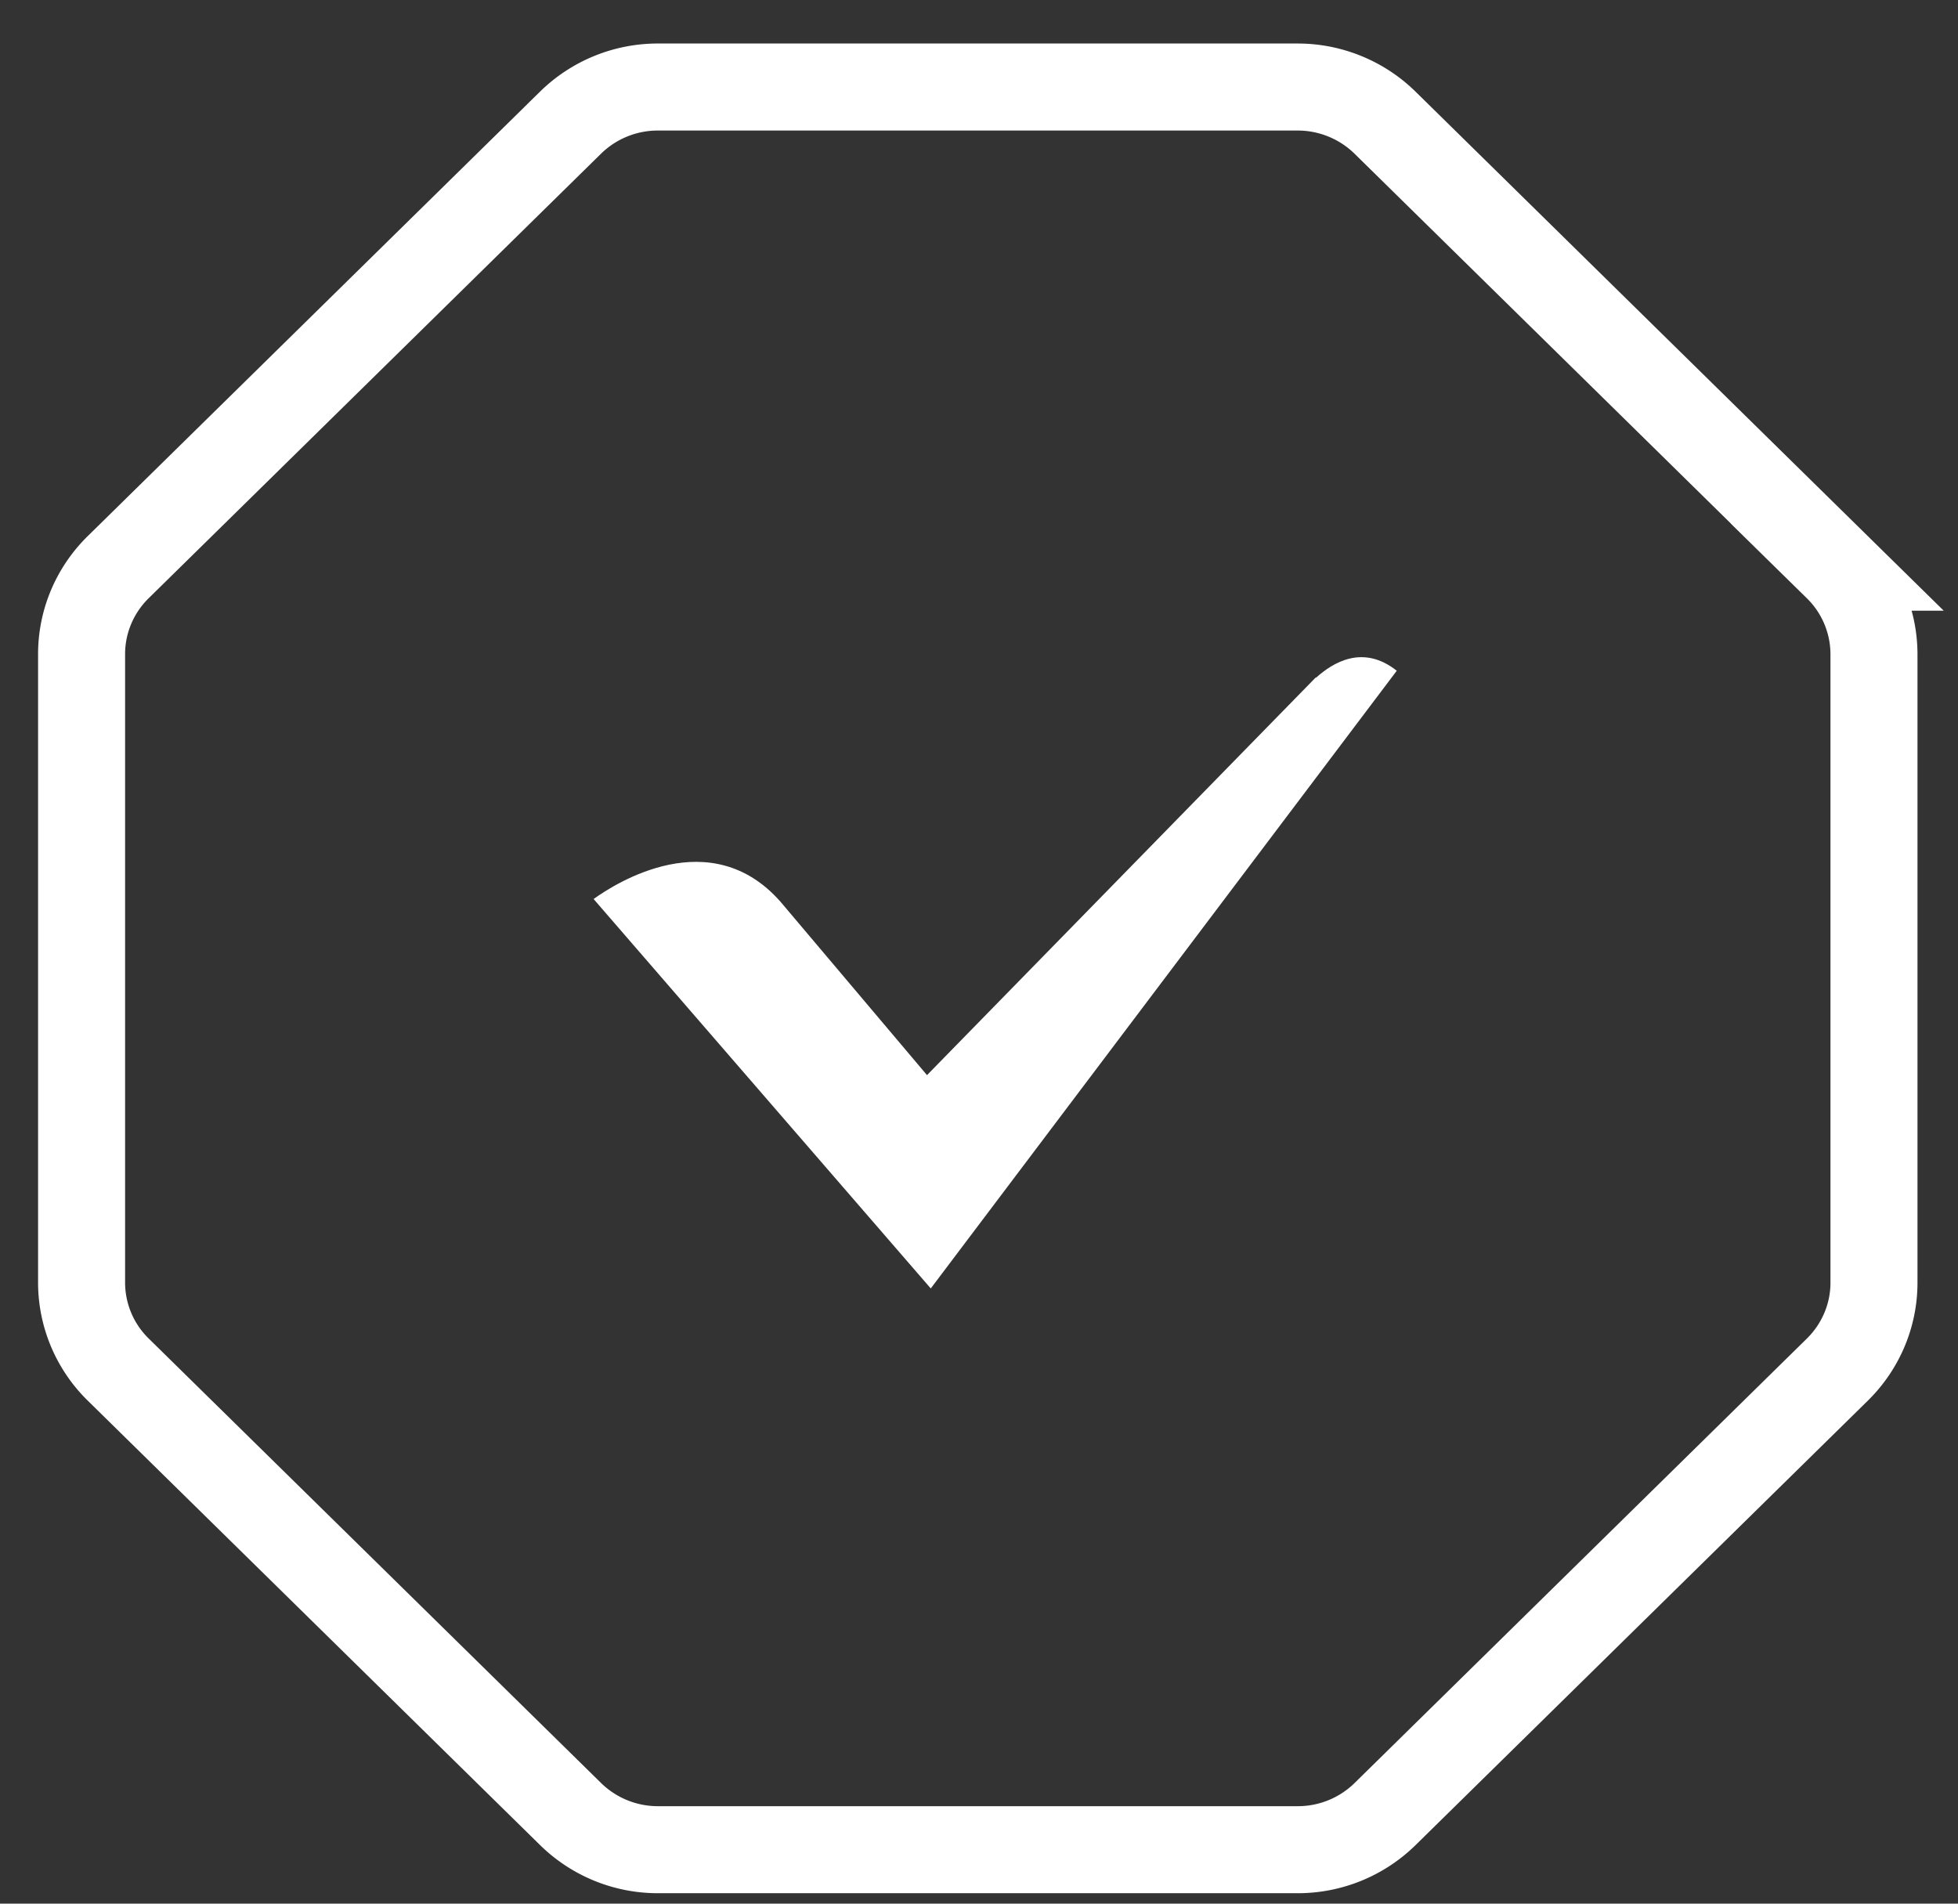<svg height="35" viewBox="0 0 36 35" width="36" xmlns="http://www.w3.org/2000/svg"><rect x="0" y="0" width="36" height="35" fill="#333333" stroke="none"/><g fill="none" fill-rule="evenodd" transform="translate(2 2)"><path d="m31.781 8.428c.43.422.672.995.674 1.597v11.559c0 .6-.243 1.174-.673 1.597l-8.317 8.173a2.29 2.29 0 0 1 -1.605.654h-11.763a2.29 2.29 0 0 1 -1.606-.655l-8.317-8.172a2.24 2.24 0 0 1 -.674-1.597v-11.559c0-.6.243-1.175.673-1.597l8.317-8.173a2.291 2.291 0 0 1 1.606-.655h11.764c.6 0 1.178.236 1.605.655l8.317 8.173z" stroke="#fff" stroke-width="1.6"/><path d="m10.097 31.208a1.49 1.49 0 0 1 -1.045-.425l-8.318-8.173a1.44 1.44 0 0 1 -.433-1.026v-11.559c0-.385.156-.754.433-1.027l8.317-8.172a1.491 1.491 0 0 1 1.045-.426h6.202v30.808z" opacity=".059"/><path d="m15.113 21.689 8.568-11.357c-.627-.495-1.178-.145-1.481.125l-.011.001-7.145 7.309-2.692-3.186c-1.284-1.459-3.03-.346-3.438-.052z" fill="#fff"/></g></svg>